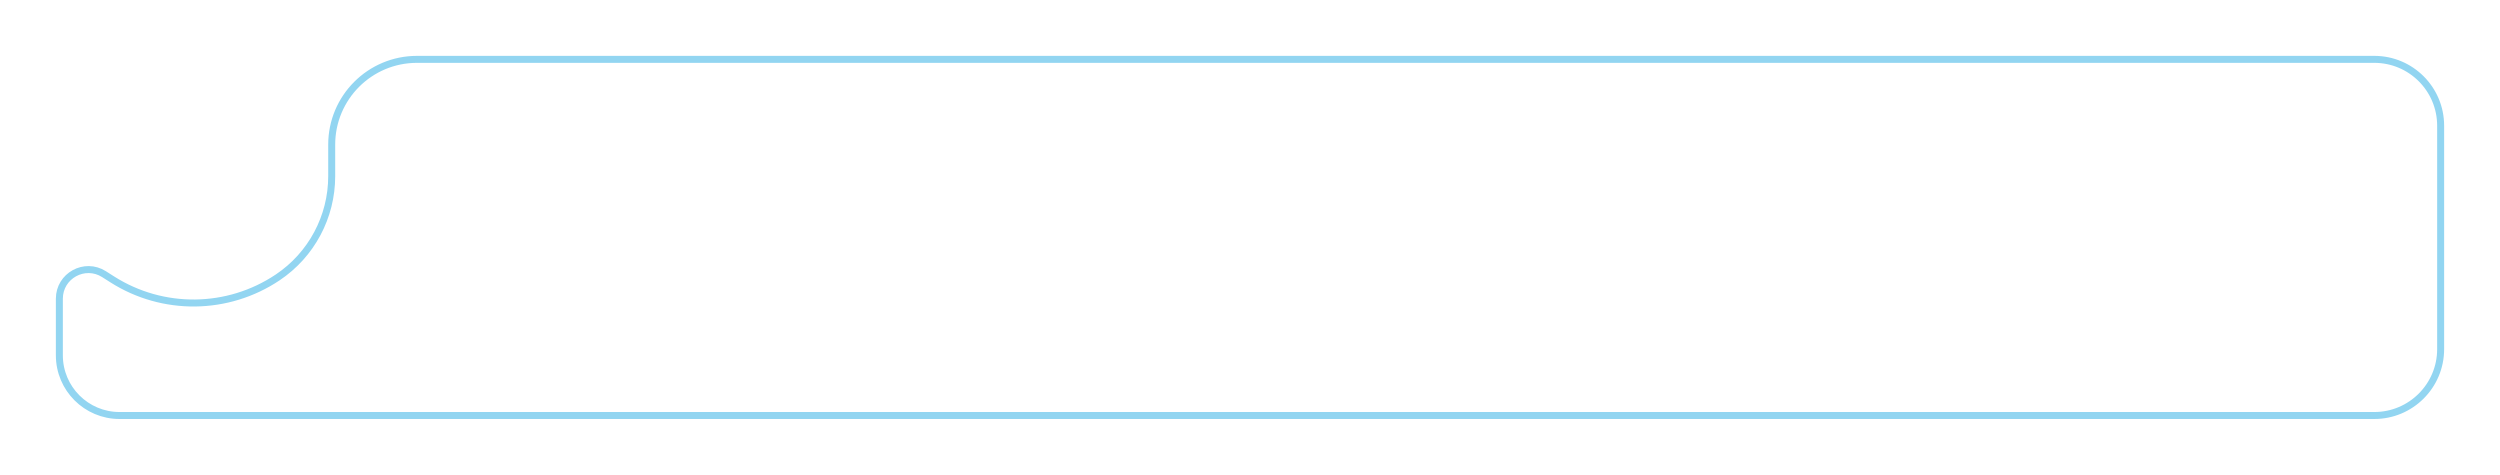 <svg preserveAspectRatio="none" viewBox="0 0 358 68" fill="none" xmlns="http://www.w3.org/2000/svg">
<g filter="url(#filter0_bddd_3553_2573)">
<path d="M8.5 46.883V38.772C8.5 35.488 12.125 33.497 14.896 35.259L16.072 36.007C23.325 40.619 32.618 40.51 39.761 35.729C44.597 32.492 47.5 27.055 47.5 21.235V16.709C47.5 9.966 52.966 4.5 59.709 4.5H340C345.247 4.5 349.5 8.753 349.5 14V46C349.5 51.247 345.247 55.5 340 55.5H17.117C12.358 55.5 8.5 51.642 8.5 46.883Z" stroke="#92D5F1"/>
</g>
<defs>
<filter id="filter0_bddd_3553_2573" x="0" y="-2" width="358" height="70" filterUnits="userSpaceOnUse" color-interpolation-filters="sRGB">
<feFlood flood-opacity="0" result="BackgroundImageFix"/>
<feGaussianBlur in="BackgroundImage" stdDeviation="3"/>
<feComposite in2="SourceAlpha" operator="in" result="effect1_backgroundBlur_3553_2573"/>
<feColorMatrix in="SourceAlpha" type="matrix" values="0 0 0 0 0 0 0 0 0 0 0 0 0 0 0 0 0 0 127 0" result="hardAlpha"/>
<feOffset/>
<feGaussianBlur stdDeviation="0.5"/>
<feColorMatrix type="matrix" values="0 0 0 0 0.573 0 0 0 0 0.835 0 0 0 0 0.945 0 0 0 0.04 0"/>
<feBlend mode="normal" in2="effect1_backgroundBlur_3553_2573" result="effect2_dropShadow_3553_2573"/>
<feColorMatrix in="SourceAlpha" type="matrix" values="0 0 0 0 0 0 0 0 0 0 0 0 0 0 0 0 0 0 127 0" result="hardAlpha"/>
<feOffset/>
<feGaussianBlur stdDeviation="1"/>
<feColorMatrix type="matrix" values="0 0 0 0 0.573 0 0 0 0 0.835 0 0 0 0 0.945 0 0 0 0.06 0"/>
<feBlend mode="normal" in2="effect2_dropShadow_3553_2573" result="effect3_dropShadow_3553_2573"/>
<feColorMatrix in="SourceAlpha" type="matrix" values="0 0 0 0 0 0 0 0 0 0 0 0 0 0 0 0 0 0 127 0" result="hardAlpha"/>
<feOffset dy="4"/>
<feGaussianBlur stdDeviation="4"/>
<feColorMatrix type="matrix" values="0 0 0 0 0.573 0 0 0 0 0.835 0 0 0 0 0.945 0 0 0 0.04 0"/>
<feBlend mode="normal" in2="effect3_dropShadow_3553_2573" result="effect4_dropShadow_3553_2573"/>
<feBlend mode="normal" in="SourceGraphic" in2="effect4_dropShadow_3553_2573" result="shape"/>
</filter>
</defs>
</svg>
